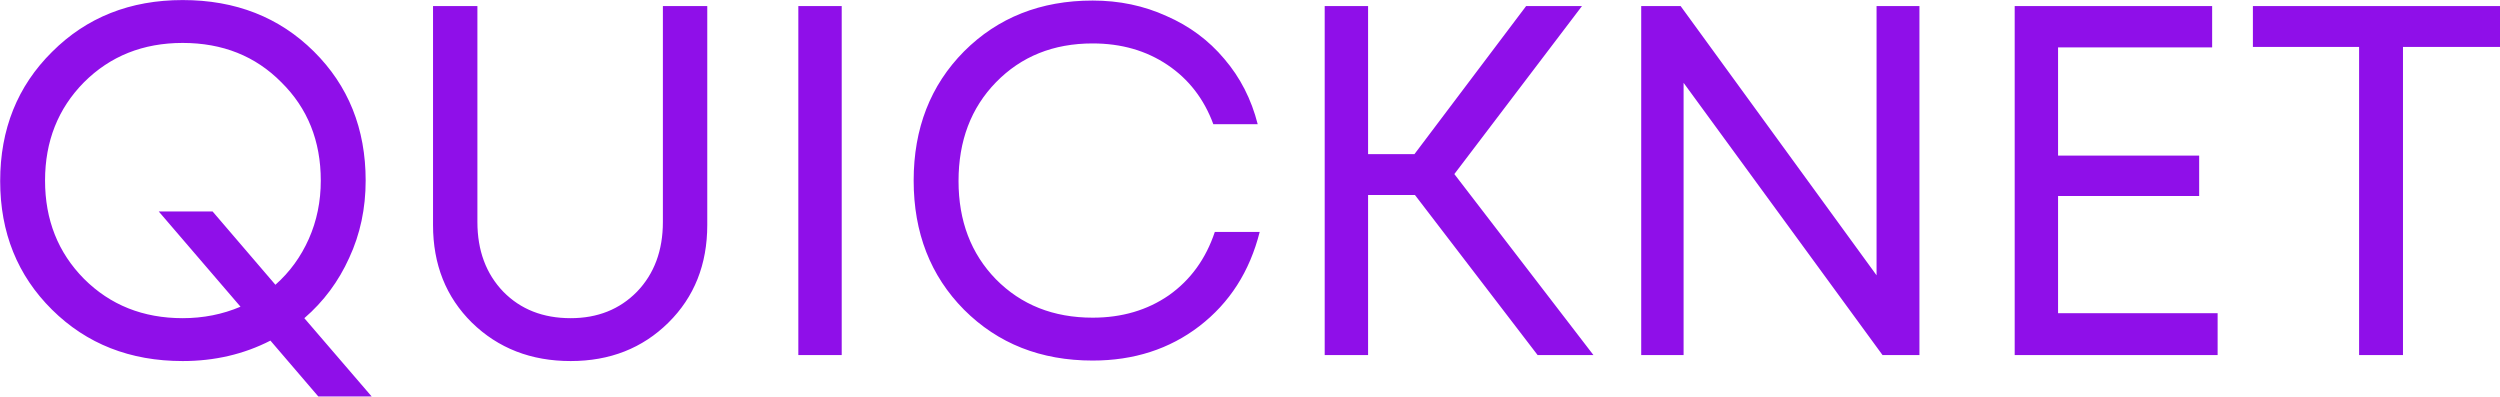 <svg width="1894" height="301" viewBox="0 0 1894 301" fill="none" xmlns="http://www.w3.org/2000/svg">
<path d="M281.558 300.354H241.139L204.874 258.045C184.728 268.37 162.566 273.533 138.39 273.533C98.6 273.533 65.609 260.564 39.419 234.624C13.228 208.685 0.132 176.199 0.132 137.164C0.132 97.878 13.228 65.265 39.419 39.326C65.609 13.135 98.6 0.04 138.39 0.04C178.432 0.04 211.548 13.009 237.739 38.948C263.93 64.887 277.025 97.5 277.025 136.786C277.025 157.941 272.87 177.458 264.559 195.338C256.501 213.218 245.168 228.454 230.562 241.046L281.558 300.354ZM138.39 241.046C154.004 241.046 168.61 238.15 182.209 232.358L120.258 160.207H161.055L208.652 215.737C219.481 206.167 227.917 194.583 233.961 180.984C240.005 167.384 243.027 152.652 243.027 136.786C243.027 106.818 233.08 82.012 213.185 62.369C193.542 42.474 168.61 32.526 138.39 32.526C108.421 32.526 83.49 42.474 63.595 62.369C43.952 82.264 34.13 107.07 34.13 136.786C34.13 166.503 43.952 191.309 63.595 211.204C83.49 231.099 108.421 241.046 138.39 241.046ZM432.32 273.533C402.352 273.533 377.42 263.837 357.525 244.446C337.882 225.055 328.06 200.375 328.06 170.406V4.573H361.68V168.14C361.68 189.798 368.228 207.426 381.323 221.025C394.419 234.373 411.418 241.046 432.32 241.046C452.719 241.046 469.466 234.373 482.561 221.025C495.657 207.426 502.204 189.798 502.204 168.14V4.573H535.824V170.406C535.824 200.375 526.003 225.055 506.36 244.446C486.717 263.837 462.037 273.533 432.32 273.533ZM604.815 269V4.573H637.679V269H604.815ZM827.801 273.155C788.515 273.155 756.028 260.312 730.341 234.624C704.905 208.937 692.188 176.325 692.188 136.786C692.188 97.248 704.905 64.635 730.341 38.948C756.028 13.261 788.515 0.418 827.801 0.418C847.948 0.418 866.584 4.321 883.709 12.128C901.085 19.683 915.692 30.512 927.528 44.615C939.616 58.717 948.053 75.213 952.837 94.1H919.217C912.166 74.961 900.582 59.977 884.464 49.148C868.347 38.319 849.459 32.904 827.801 32.904C798.084 32.904 773.656 42.726 754.517 62.369C735.629 81.76 726.185 106.692 726.185 137.164C726.185 167.384 735.629 192.19 754.517 211.582C773.656 230.973 798.084 240.669 827.801 240.669C849.963 240.669 869.228 235.002 885.597 223.67C901.967 212.085 913.551 196.094 920.351 175.695H954.348C946.793 205.663 931.557 229.462 908.64 247.09C885.975 264.467 859.029 273.155 827.801 273.155ZM1164.9 269L1071.97 147.741H1036.46V269H1003.59V4.573H1036.46V116.765H1071.59L1156.21 4.573H1198.52L1101.81 131.876L1207.2 269H1164.9ZM1421.68 4.573H1454.17V269H1426.21L1275.49 62.747V269H1243.38V4.573H1273.22L1421.68 208.559V4.573ZM1559.19 237.269H1680.07V269H1526.33V4.573H1675.92V35.926H1559.19V117.899H1666.09V148.497H1559.19V237.269ZM1900.96 4.573V35.548H1820.5V269H1787.25V35.548H1706.79V4.573H1900.96Z" fill="#8F0FE9"/>
</svg>
